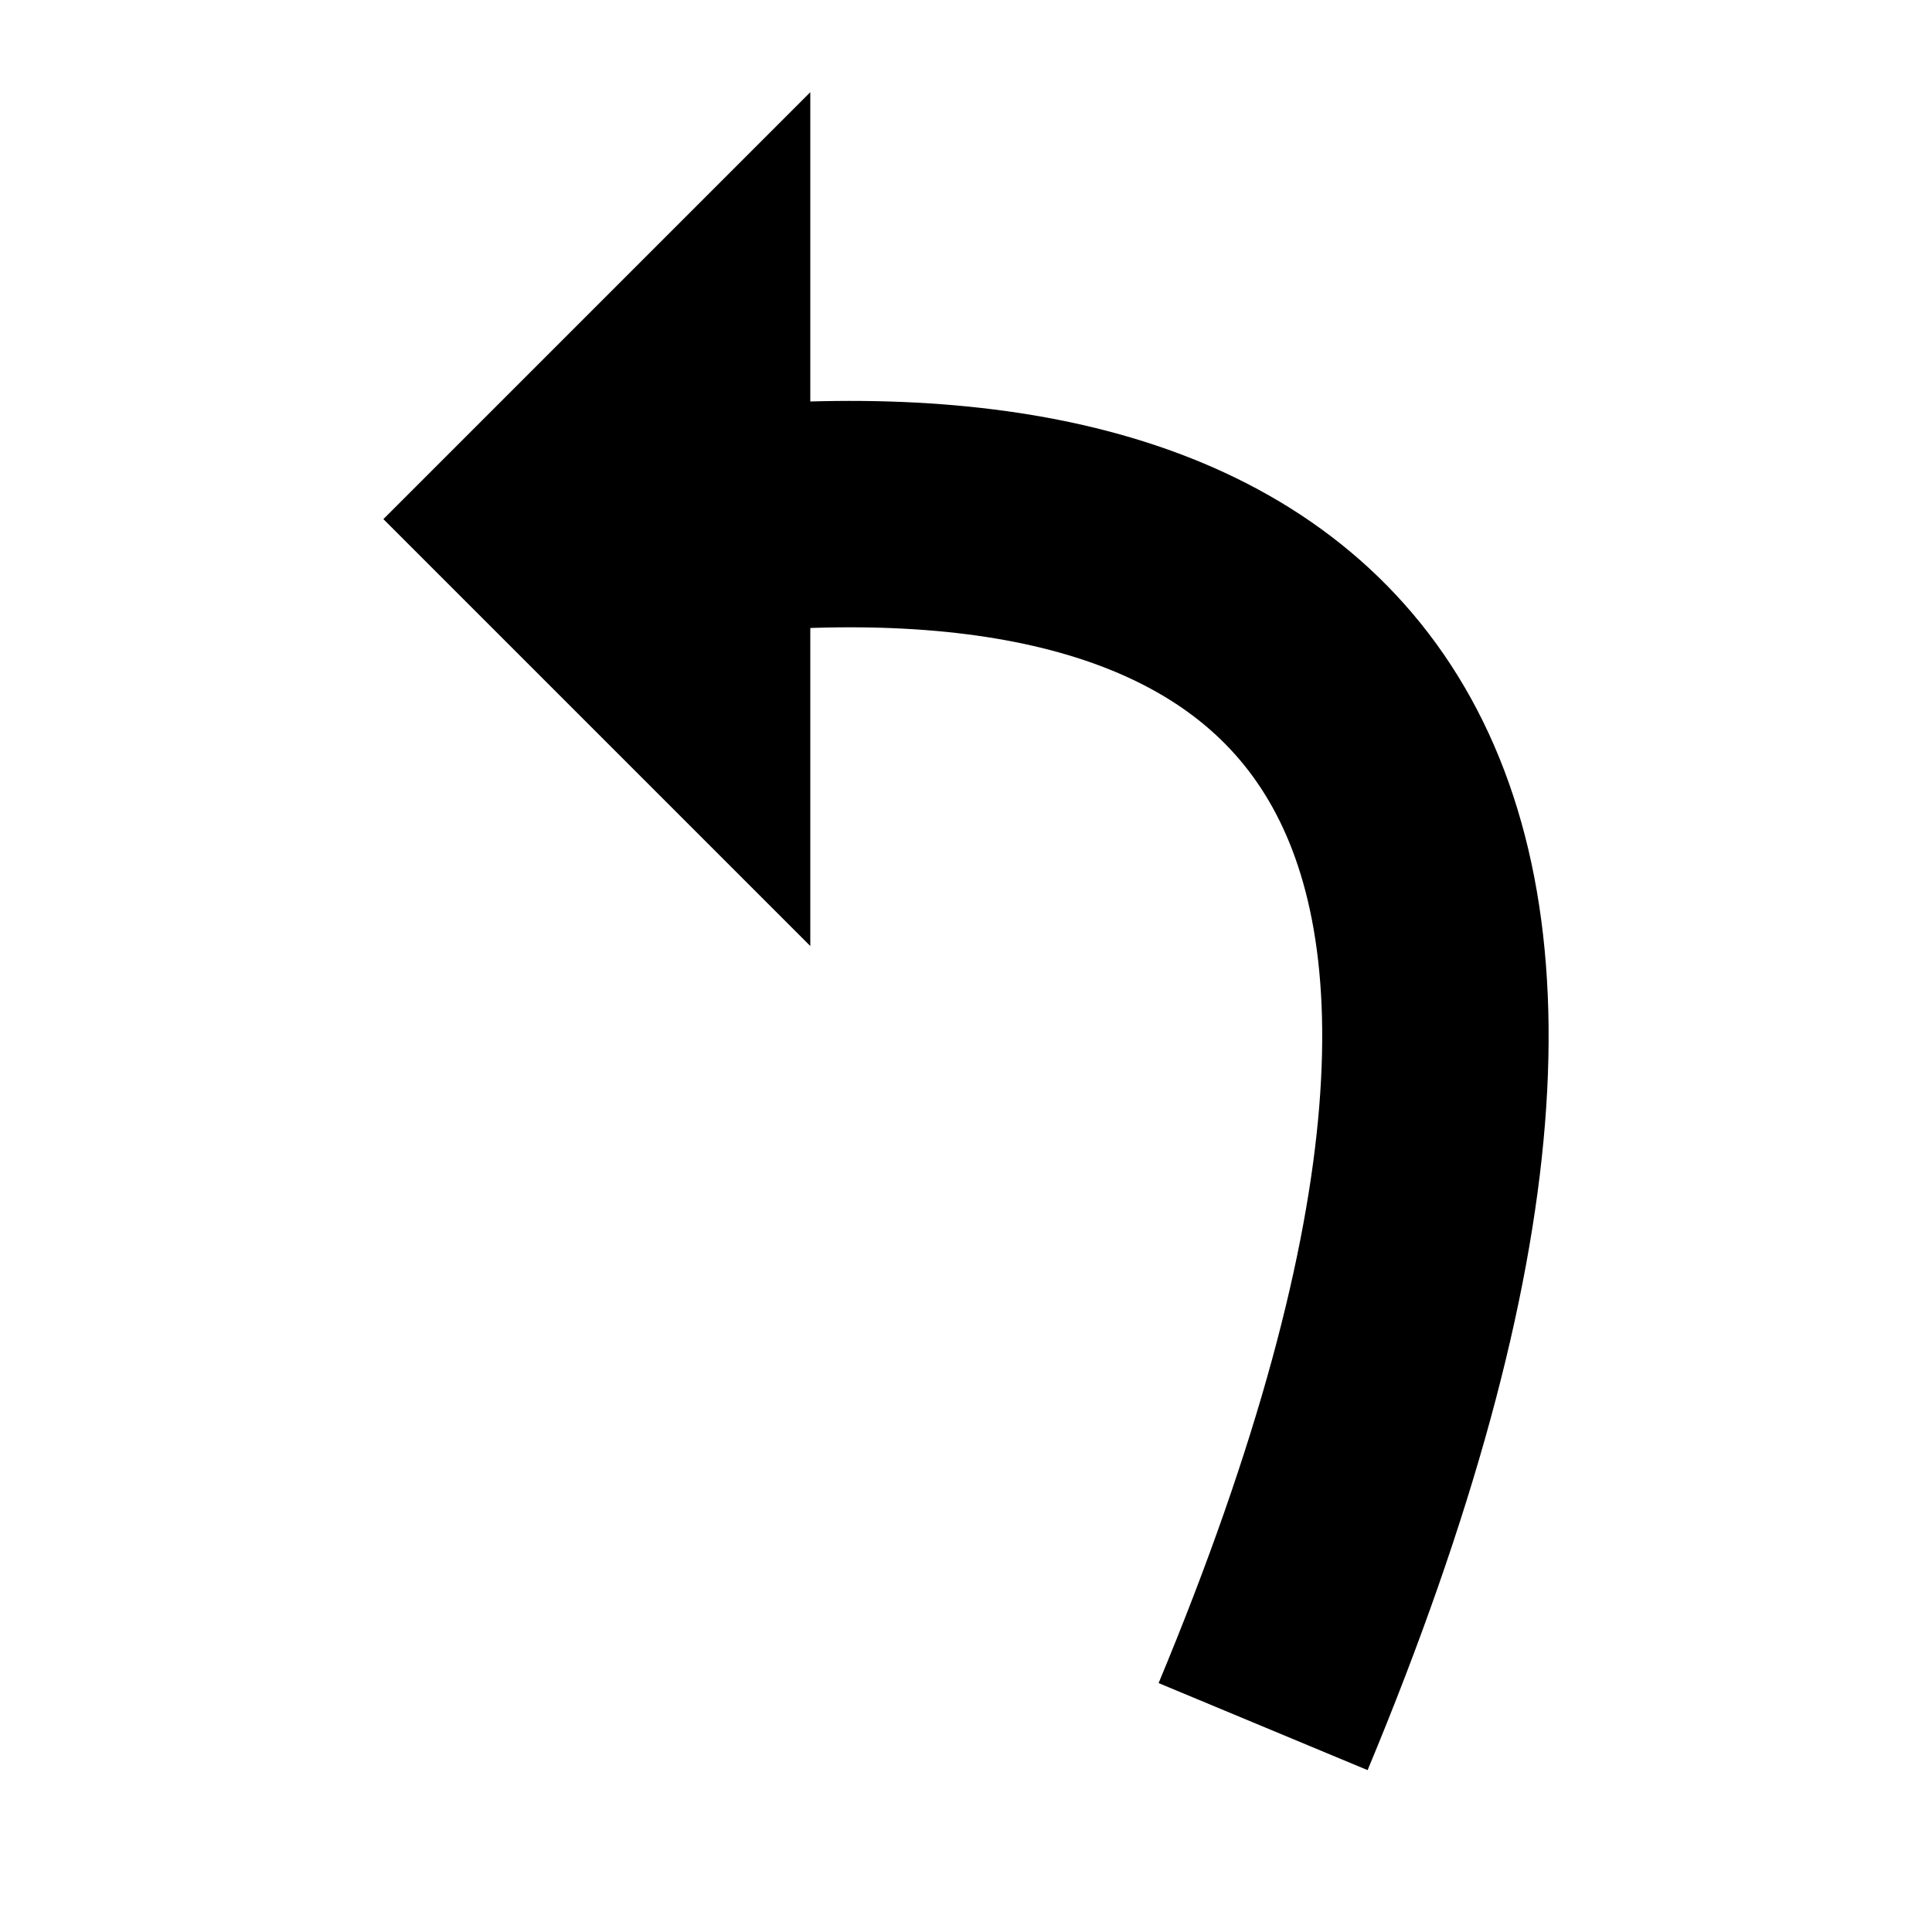 <?xml version="1.0" encoding="UTF-8" standalone="no"?>
<svg
   xmlns:dc="http://purl.org/dc/elements/1.1/"
   xmlns:cc="http://creativecommons.org/ns#"
   xmlns:rdf="http://www.w3.org/1999/02/22-rdf-syntax-ns#"
   xmlns:svg="http://www.w3.org/2000/svg"
   xmlns="http://www.w3.org/2000/svg"
   xmlns:sodipodi="http://sodipodi.sourceforge.net/DTD/sodipodi-0.dtd"
   xmlns:inkscape="http://www.inkscape.org/namespaces/inkscape"
   enable-background="new 0 0 512 512"
   height="512px"
   id="Layer_1"
   version="1.1"
   viewBox="0 0 512 512"
   width="512px"
   xml:space="preserve"
   inkscape:version="0.48.2 r9819"
   sodipodi:docname="icon_annotation_rotate_counterclockwise.svg"
   inkscape:export-filename="C:\Users\perin\Documents\bertinProject\web\img\icon_annotation_rotate_counterclockwise.png"
   inkscape:export-xdpi="3.4200001"
   inkscape:export-ydpi="3.4200001"><defs
   id="defs293"><marker
     inkscape:stockid="Arrow2Send"
     orient="auto"
     refY="0.0"
     refX="0.0"
     id="Arrow2Send"
     style="overflow:visible;"><path
       id="path3789"
       style="font-size:12.0;fill-rule:evenodd;stroke-width:0.625;stroke-linejoin:round;"
       d="M 8.719,4.034 L -2.207,0.016 L 8.719,-4.002 C 6.973,-1.63 6.983,1.616 8.719,4.034 z "
       transform="scale(0.3) rotate(180) translate(-2.3,0)" /></marker><marker
     inkscape:stockid="Arrow1Send"
     orient="auto"
     refY="0.0"
     refX="0.0"
     id="Arrow1Send"
     style="overflow:visible;"><path
       id="path3771"
       d="M 0.0,0.0 L 5.0,-5.0 L -12.5,0.0 L 5.0,5.0 L 0.0,0.0 z "
       style="fill-rule:evenodd;stroke:#000000;stroke-width:1.0pt;marker-start:none;"
       transform="scale(0.2) rotate(180) translate(6,0)" /></marker><marker
     inkscape:stockid="Arrow1Lend"
     orient="auto"
     refY="0.0"
     refX="0.0"
     id="Arrow1Lend"
     style="overflow:visible;"><path
       id="path3759"
       d="M 0.0,0.0 L 5.0,-5.0 L -12.5,0.0 L 5.0,5.0 L 0.0,0.0 z "
       style="fill-rule:evenodd;stroke:#000000;stroke-width:1.0pt;marker-start:none;"
       transform="scale(0.8) rotate(180) translate(12.5,0)" /></marker></defs><sodipodi:namedview
   pagecolor="#ffffff"
   bordercolor="#666666"
   borderopacity="1"
   objecttolerance="10"
   gridtolerance="10"
   guidetolerance="10"
   inkscape:pageopacity="0"
   inkscape:pageshadow="2"
   inkscape:window-width="1600"
   inkscape:window-height="1178"
   id="namedview291"
   showgrid="true"
   inkscape:zoom="0.4609375"
   inkscape:cx="-207.49253"
   inkscape:cy="59.396331"
   inkscape:window-x="-30400"
   inkscape:window-y="-32000"
   inkscape:window-maximized="1"
   inkscape:current-layer="Layer_1"><inkscape:grid
     type="xygrid"
     id="grid2993" /></sodipodi:namedview>
<g
   id="g3774"
   transform="translate(14.736,-14.431)"><path
     inkscape:connector-curvature="0"
     id="path2996"
     d="M 200,265.137 86.863,152 200,38.863 z"
     style="fill:#000000;stroke:none" /><path
     sodipodi:nodetypes="cc"
     inkscape:connector-curvature="0"
     id="path2998"
     d="M 320,472 C 428.935,210.455 327.275,139.7 180,152"
     style="fill:none;stroke:#000000;stroke-width:60;stroke-linecap:butt;stroke-linejoin:miter;stroke-miterlimit:4;stroke-opacity:1;stroke-dasharray:none" /></g></svg>